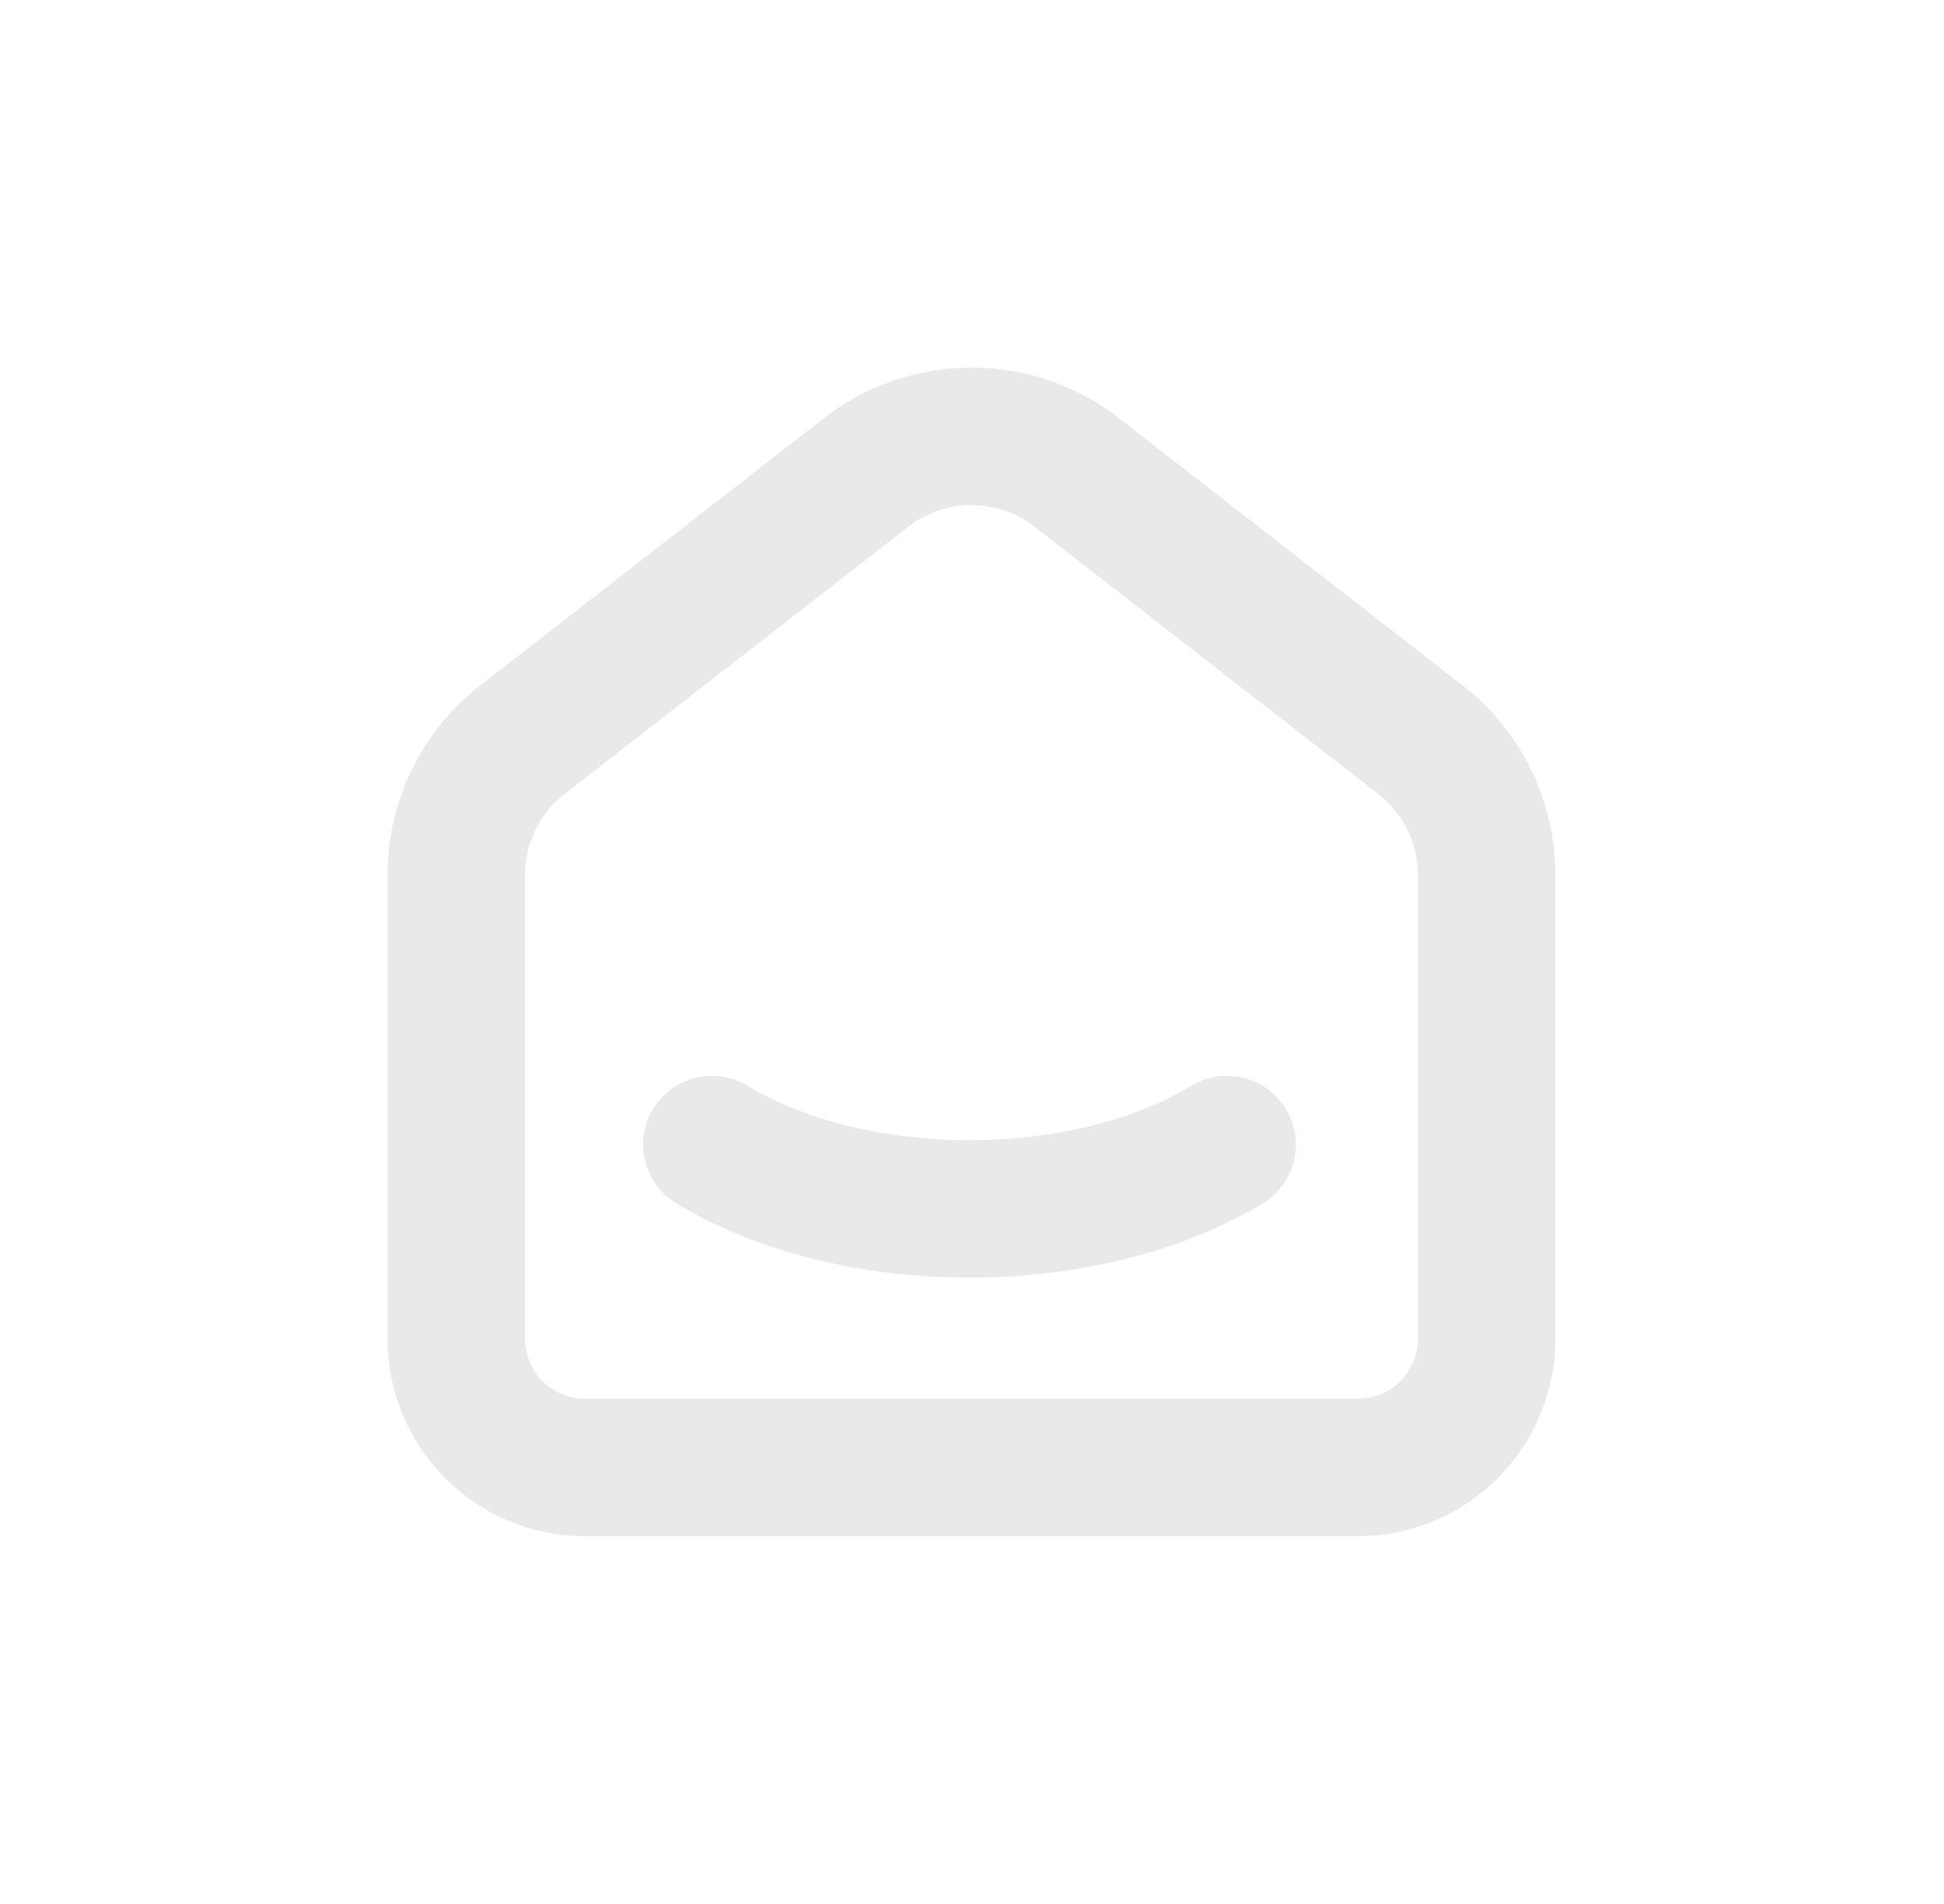 <svg width="49" height="48" viewBox="0 0 49 48" fill="none" xmlns="http://www.w3.org/2000/svg">
<path d="M35.8 18.645L27.143 11.912C26.384 11.321 25.448 11 24.486 11C23.523 11 22.588 11.321 21.829 11.912L13.17 18.645C12.65 19.05 12.23 19.568 11.94 20.16C11.651 20.753 11.5 21.403 11.5 22.062V33.749C11.5 34.61 11.842 35.436 12.451 36.045C13.06 36.654 13.886 36.996 14.746 36.996H34.225C35.086 36.996 35.912 36.654 36.521 36.045C37.13 35.436 37.472 34.61 37.472 33.749V22.062C37.472 20.726 36.855 19.465 35.8 18.645Z" stroke="#E9E9E9" stroke-width="3.466" stroke-linecap="round" stroke-linejoin="round"/>
<path d="M30.93 28.855C27.343 31.019 21.528 31.019 17.944 28.855" stroke="#E9E9E9" stroke-width="3.466" stroke-linecap="round" stroke-linejoin="round"/>
</svg>
